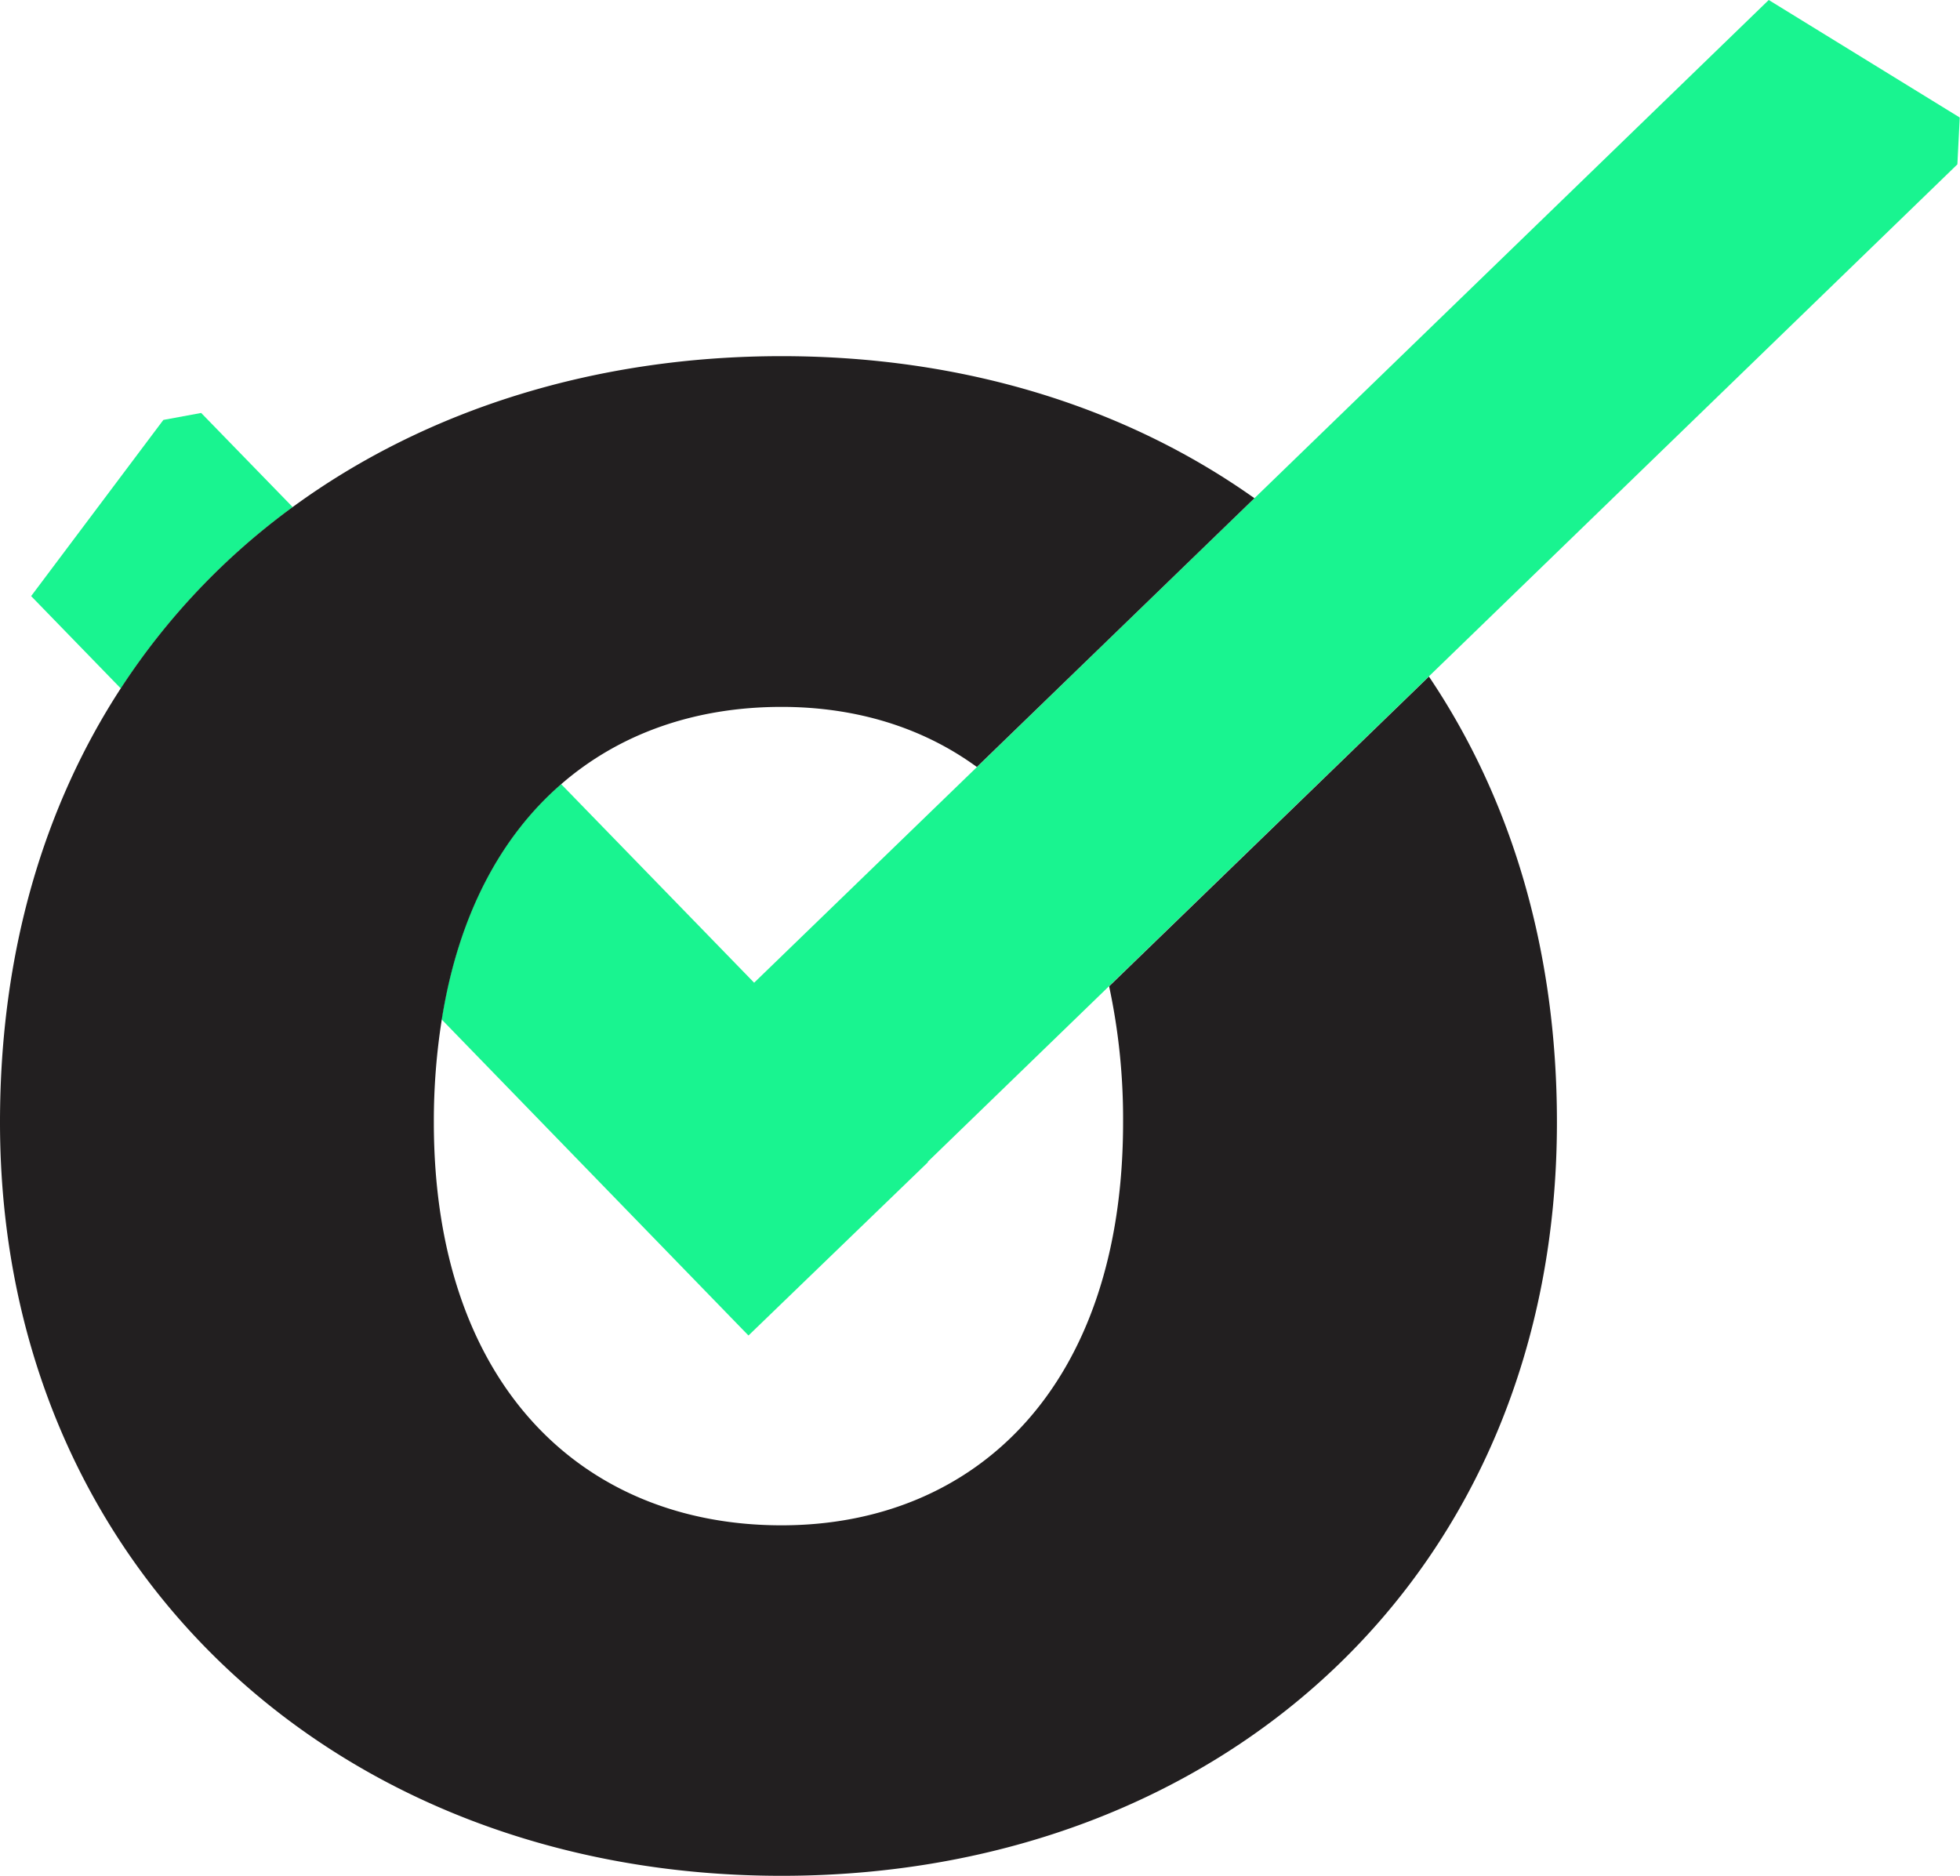 <svg xmlns="http://www.w3.org/2000/svg" viewBox="0 0 314.71 301.25"><defs><style>.cls-1{fill:none;}.cls-2{fill:#19f490;}.cls-3{fill:#221f20;}</style></defs><title>faviconRisorsa 4</title><g id="Livello_2" data-name="Livello 2"><g id="Livello_1-2" data-name="Livello 1"><path class="cls-1" d="M149.05,186.61l-28.83,27.84h0l-1.1-1.13L70.94,163.68a104.44,104.44,0,0,0-1.28,16.53c0,42,23.72,64.72,55.83,64.72,31.12,0,54.84-22.23,54.84-64.72a101.8,101.8,0,0,0-2.24-21.83L149,186.56Z"/><path class="cls-1" d="M90.13,125.9l31,31.9,35.76-34.64c-8.79-6.42-19.54-9.65-31.36-9.65C111.76,113.51,99.59,117.7,90.13,125.9Z"/><path class="cls-2" d="M47,81.43,32.3,66.31l-6.07,1.12L5,95.72l14.4,14.83A110.85,110.85,0,0,1,47,81.43Z"/><path class="cls-2" d="M284,0,201.42,80l-44.57,43.18L121.09,157.8l-31-31.9c-9.7,8.39-16.52,21-19.19,37.78l48.18,49.64,1.1,1.13h0l28.83-27.84-.05-.05,29.09-28.18,51.35-49.74,84.89-82.25.38-7.52Z"/><path class="cls-3" d="M229.44,108.64l-51.35,49.74a101.8,101.8,0,0,1,2.24,21.83c0,42.49-23.72,64.72-54.84,64.72-32.11,0-55.83-22.72-55.83-64.72a104.44,104.44,0,0,1,1.28-16.53c2.67-16.76,9.49-29.39,19.19-37.78,9.46-8.2,21.63-12.39,35.36-12.39,11.82,0,22.57,3.23,31.36,9.65L201.42,80C180.7,65.3,154.59,57.19,125.49,57.19c-29.57,0-56.93,8.45-78.51,24.24a110.85,110.85,0,0,0-27.6,29.12C7.14,129.36,0,152.77,0,180.21c0,71.15,53.85,121,125.49,121,70.65,0,124.5-48.41,124.5-121C250,152.3,242.52,128.05,229.44,108.64Z"/></g></g></svg>